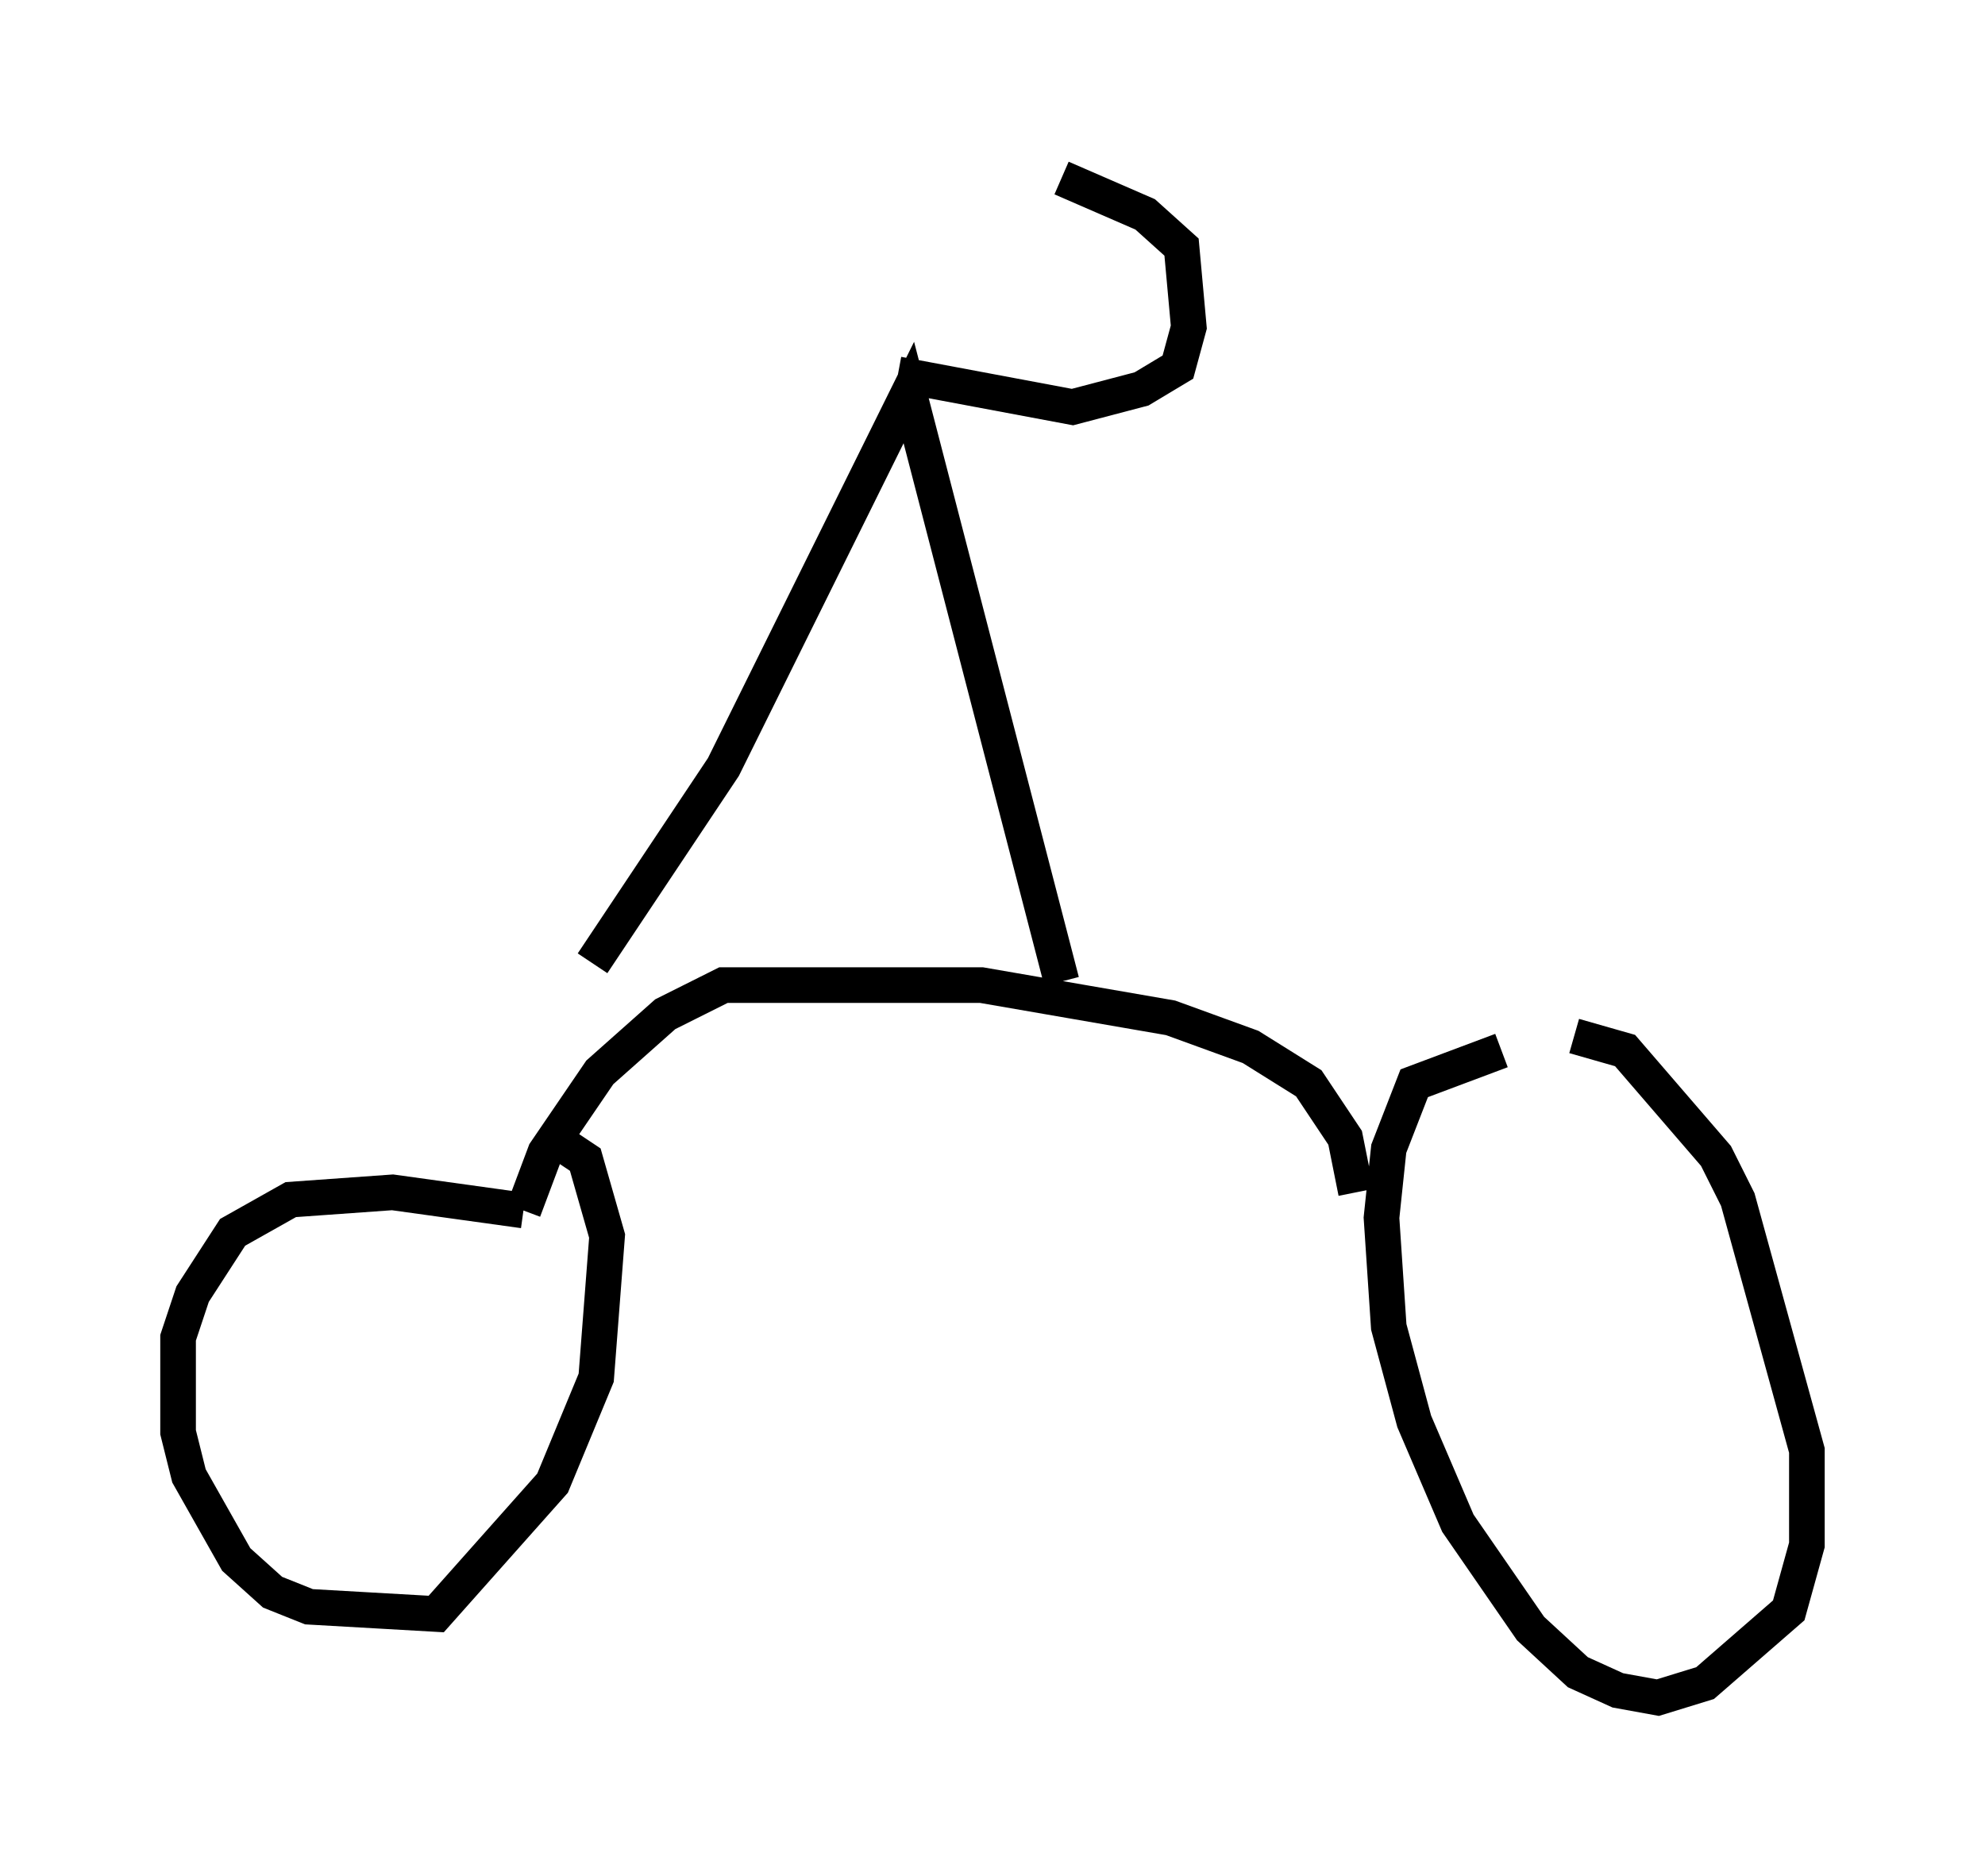 <?xml version="1.0" encoding="utf-8" ?>
<svg baseProfile="full" height="52.671" version="1.1" width="55.734" xmlns="http://www.w3.org/2000/svg" xmlns:ev="http://www.w3.org/2001/xml-events" xmlns:xlink="http://www.w3.org/1999/xlink"><defs /><rect fill="white" height="52.671" width="55.734" x="0" y="0" /><path d="M46.65, 29.602 m-4.492, -0.102 l-2.45, 0.919 -0.715, 1.838 l-0.204, 1.94 0.204, 3.063 l0.715, 2.654 1.225, 2.858 l2.042, 2.96 1.327, 1.225 l1.123, 0.51 1.123, 0.204 l1.327, -0.408 2.348, -2.042 l0.51, -1.838 0.0, -2.654 l-1.94, -7.044 -0.613, -1.225 l-2.552, -2.96 -1.429, -0.408 m-6.125, 4.39 l-0.306, -1.531 -1.021, -1.531 l-1.633, -1.021 -2.246, -0.817 l-5.308, -0.919 -7.248, 0.0 l-1.633, 0.817 -1.838, 1.633 l-1.531, 2.246 -0.613, 1.633 m0.0, 0.0 l-3.675, -0.51 -2.858, 0.204 l-1.633, 0.919 -1.123, 1.735 l-0.408, 1.225 0.0, 2.654 l0.306, 1.225 1.327, 2.348 l1.021, 0.919 1.021, 0.408 l3.573, 0.204 3.267, -3.675 l1.225, -2.96 0.306, -3.981 l-0.613, -2.144 -0.919, -0.613 m14.292, -4.39 l-4.288, -16.538 -5.206, 10.515 l-3.675, 5.513 m8.575, -16.538 l4.9, 0.919 1.94, -0.51 l1.021, -0.613 0.306, -1.123 l-0.204, -2.246 -1.021, -0.919 l-2.348, -1.021 " fill="none" stroke="black" stroke-width="1" /></svg>